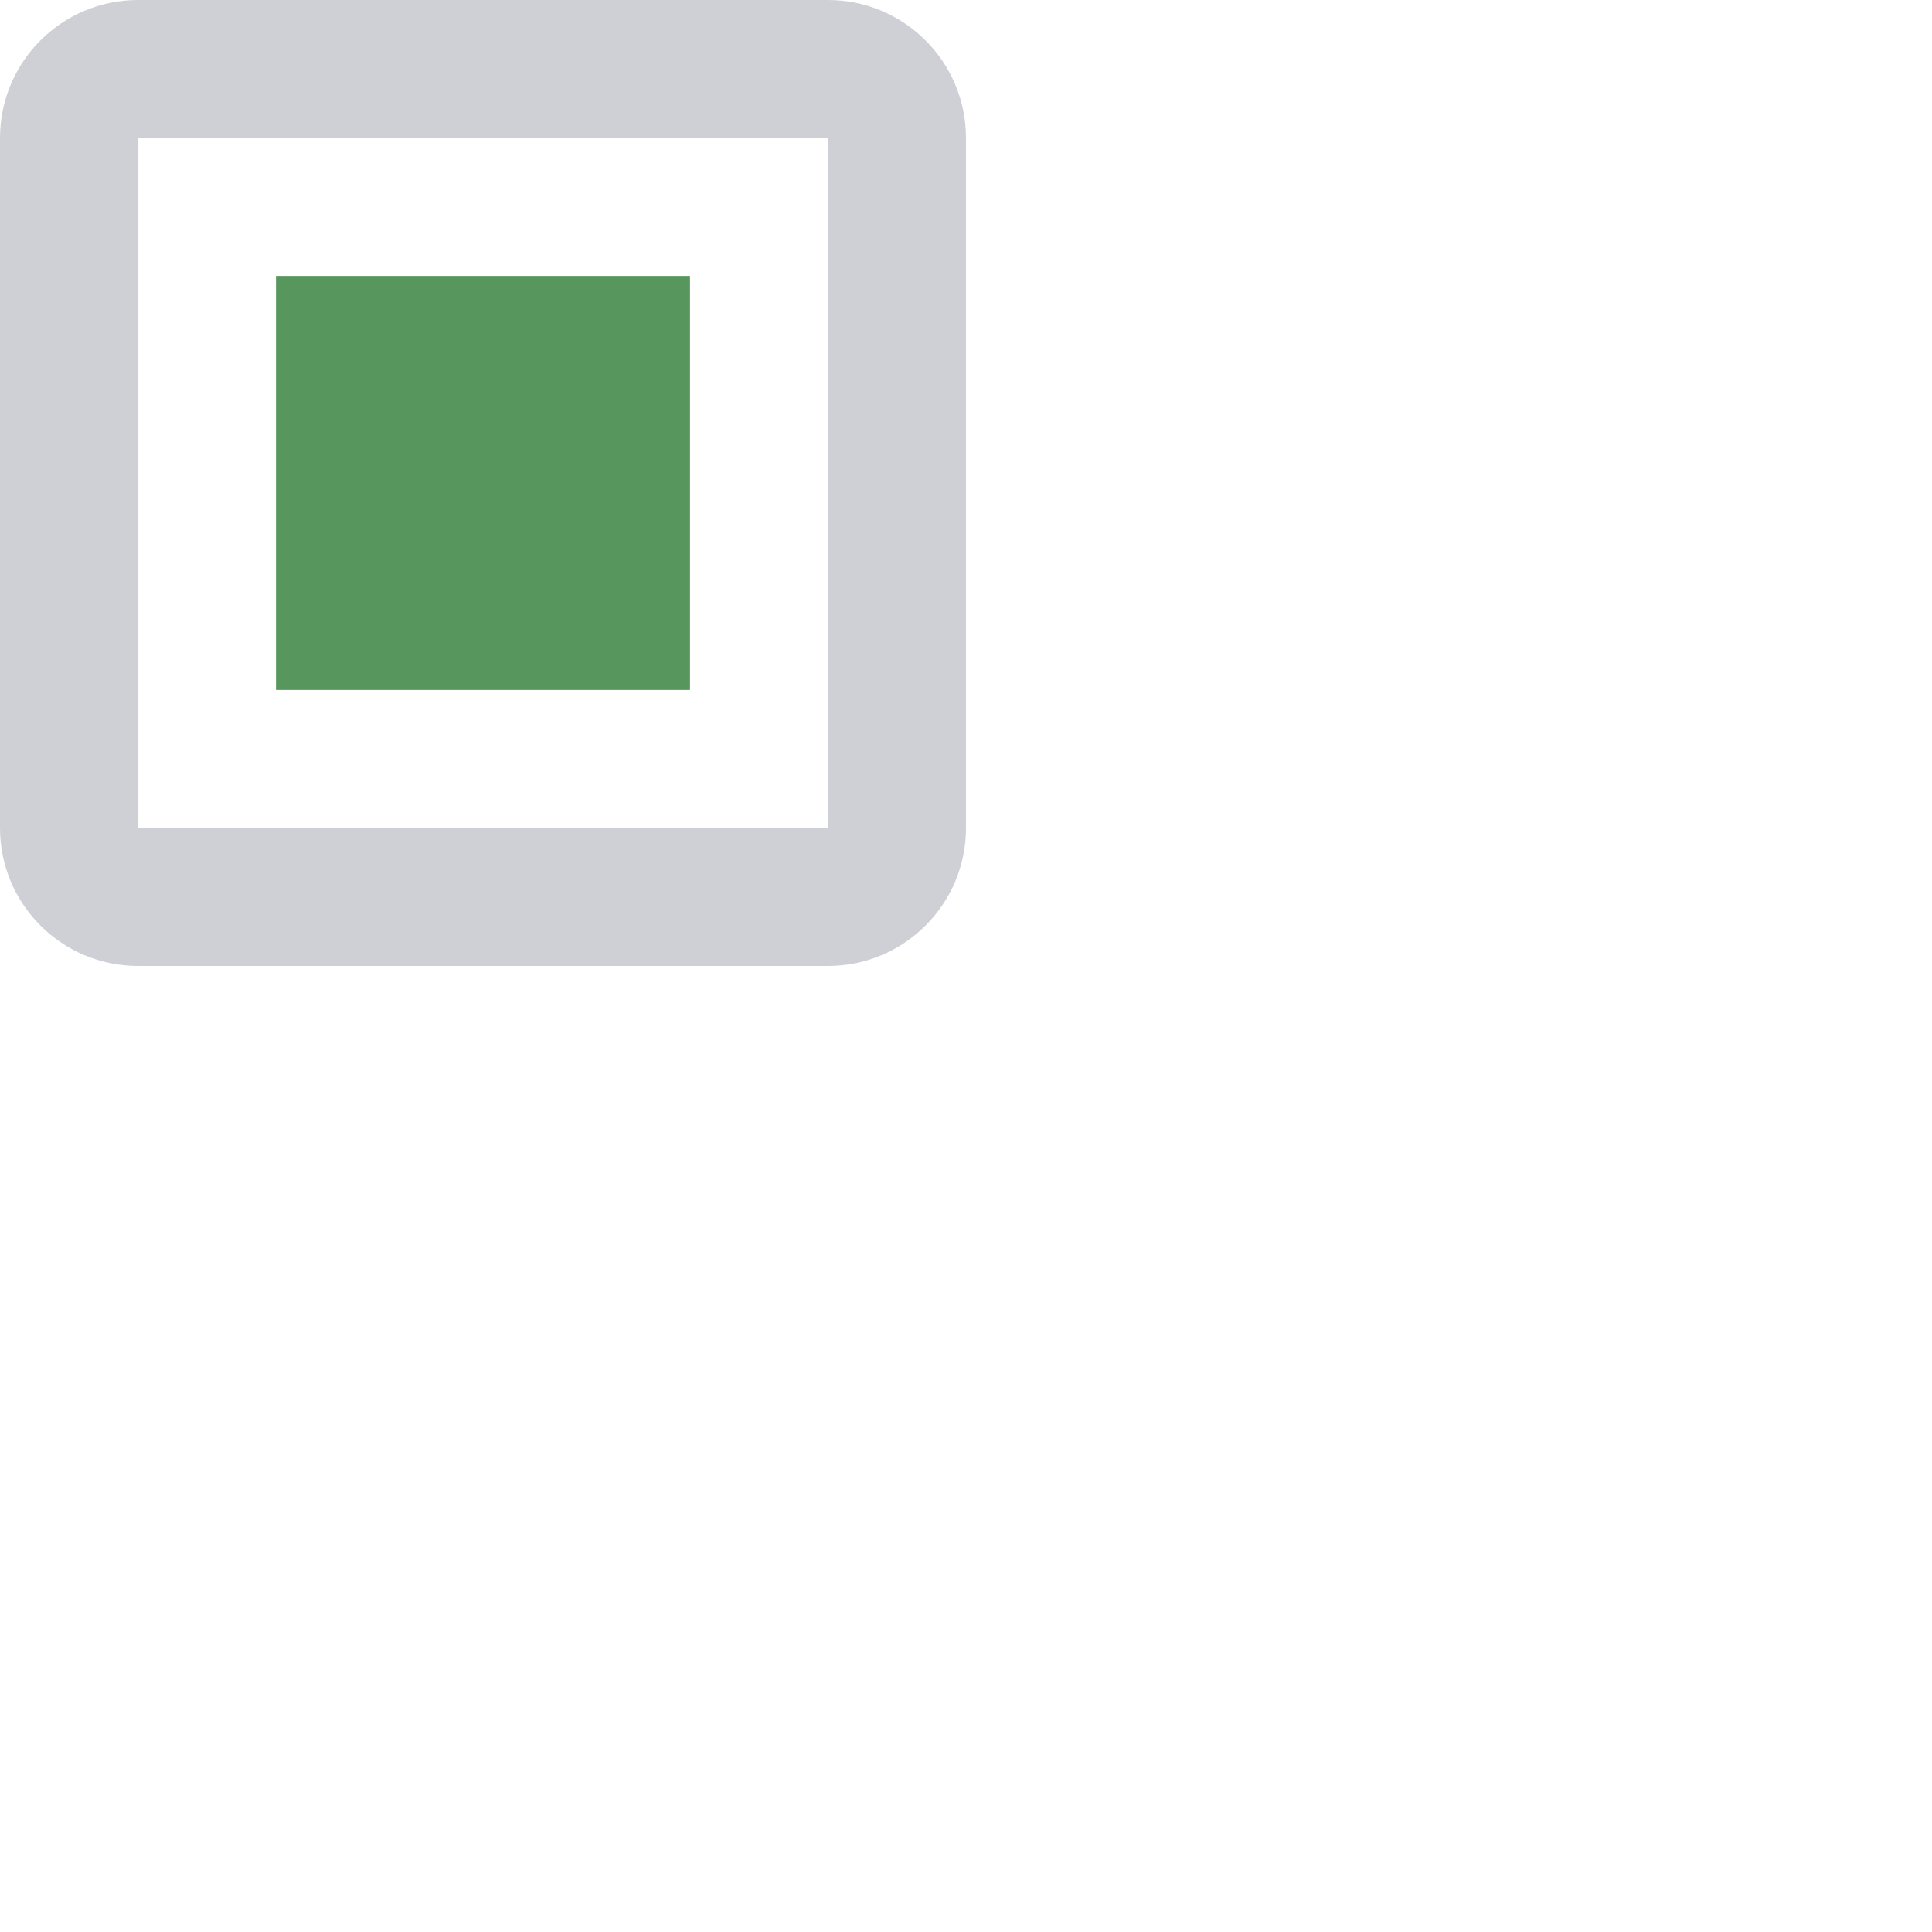 <svg width="14" height="14" viewBox="0 0 14 14" fill="none" xmlns="http://www.w3.org/2000/svg">
<path fill-rule="evenodd" clip-rule="evenodd" d="M0 1C0 0.448 0.448 0 1 0L6 8.34463e-06C6.552 9.26636e-06 7 0.448 7 1L7 6C7 6.552 6.552 7 6 7L1 7C0.448 7 0 6.552 0 6V1ZM1 6V1L6 1V6L1 6Z" fill="#CED0D6"/>
<rect x="2" y="2" width="3" height="3" fill="#57965C"/>
</svg>
